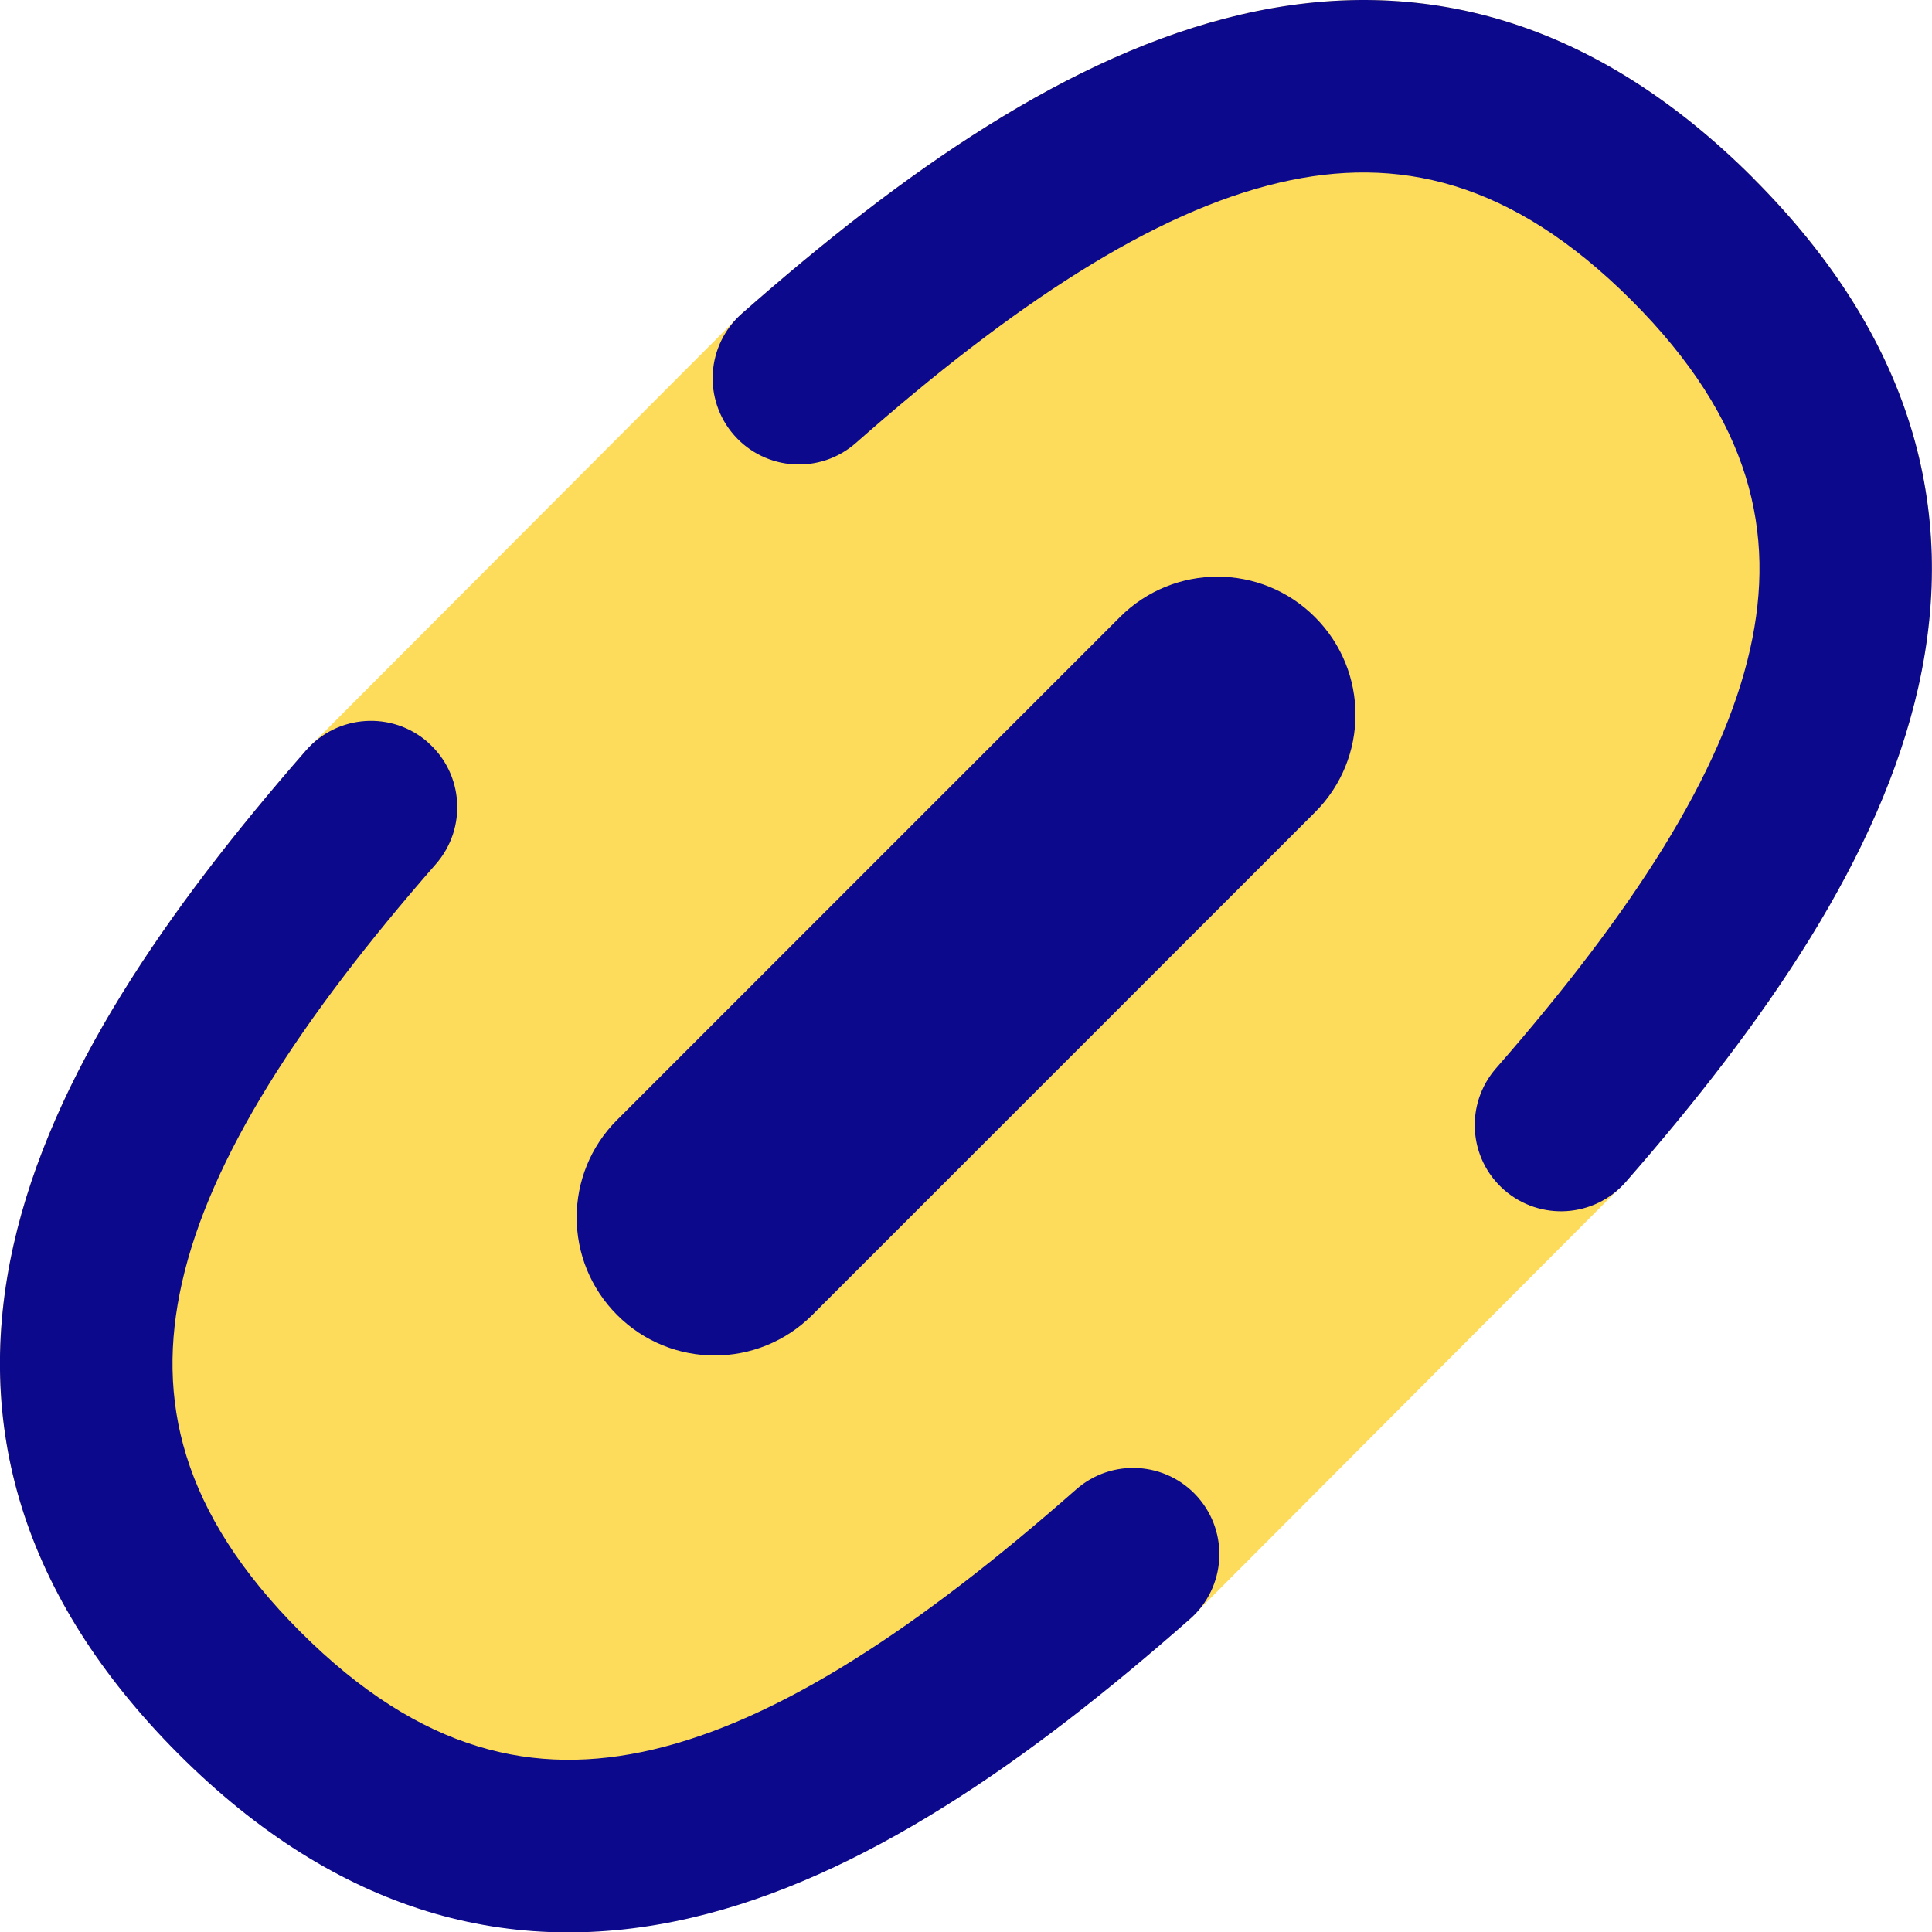 <svg xmlns="http://www.w3.org/2000/svg" fill="none" viewBox="0 0 14 14" id="Link-Chain--Streamline-Flex">
  <desc>
    Link Chain Streamline Icon: https://streamlinehq.com
  </desc>
  <g id="link-chain--create-hyperlink-link-make-unlink-connection-chain">
    <path id="Union" fill="#fddc5c" fill-rule="evenodd" d="M12.707 1.293C11.552 0.138 10.294 -0.198 8.989 0.106 7.754 0.394 6.545 1.242 5.376 2.272c-0.01 0.009 -0.02 0.018 -0.029 0.028L2.246 5.408c-0.01 0.01 -0.019 0.02 -0.028 0.03C1.205 6.596 0.374 7.796 0.098 9.022 -0.193 10.316 0.149 11.563 1.293 12.707c1.154 1.154 2.413 1.491 3.717 1.187 1.236 -0.288 2.445 -1.136 3.614 -2.166 0.01 -0.009 0.02 -0.018 0.029 -0.028l3.1 -3.108c0.01 -0.01 0.019 -0.02 0.028 -0.03 1.013 -1.159 1.843 -2.358 2.119 -3.585 0.291 -1.294 -0.051 -2.541 -1.194 -3.685Z" clip-rule="evenodd" stroke-width="1"></path>
    <path id="Union_2" fill="#0c098c" fill-rule="evenodd" d="M12.707 1.293C11.553 0.138 10.294 -0.198 8.99 0.106 7.754 0.394 6.545 1.242 5.376 2.272c-0.259 0.228 -0.284 0.623 -0.056 0.882 0.228 0.259 0.623 0.284 0.882 0.056C7.341 2.206 8.355 1.537 9.273 1.323c0.85 -0.198 1.675 -0.021 2.55 0.854 0.868 0.868 1.048 1.686 0.859 2.527 -0.204 0.907 -0.856 1.91 -1.841 3.037 -0.227 0.26 -0.201 0.655 0.059 0.882 0.26 0.227 0.655 0.201 0.882 -0.059 1.013 -1.159 1.843 -2.358 2.119 -3.585 0.291 -1.294 -0.051 -2.541 -1.194 -3.685ZM9.529 4.472c0.391 0.391 0.391 1.024 0 1.414L5.886 9.529c-0.391 0.391 -1.024 0.391 -1.414 0 -0.391 -0.391 -0.391 -1.024 0 -1.414L8.115 4.472c0.391 -0.391 1.024 -0.391 1.414 0Zm-6.429 0.907c0.26 0.227 0.286 0.622 0.059 0.882 -0.985 1.126 -1.637 2.129 -1.841 3.037 -0.189 0.84 -0.009 1.659 0.859 2.527 0.874 0.874 1.7 1.052 2.55 0.854 0.918 -0.214 1.932 -0.883 3.071 -1.886 0.259 -0.228 0.654 -0.203 0.882 0.056 0.228 0.259 0.203 0.654 -0.056 0.882 -1.169 1.03 -2.378 1.878 -3.614 2.166 -1.304 0.304 -2.563 -0.033 -3.717 -1.187C0.149 11.563 -0.193 10.316 0.098 9.022 0.374 7.796 1.205 6.596 2.218 5.437c0.227 -0.26 0.622 -0.286 0.882 -0.059Z" clip-rule="evenodd" stroke-width="1"></path>
  </g>
</svg>